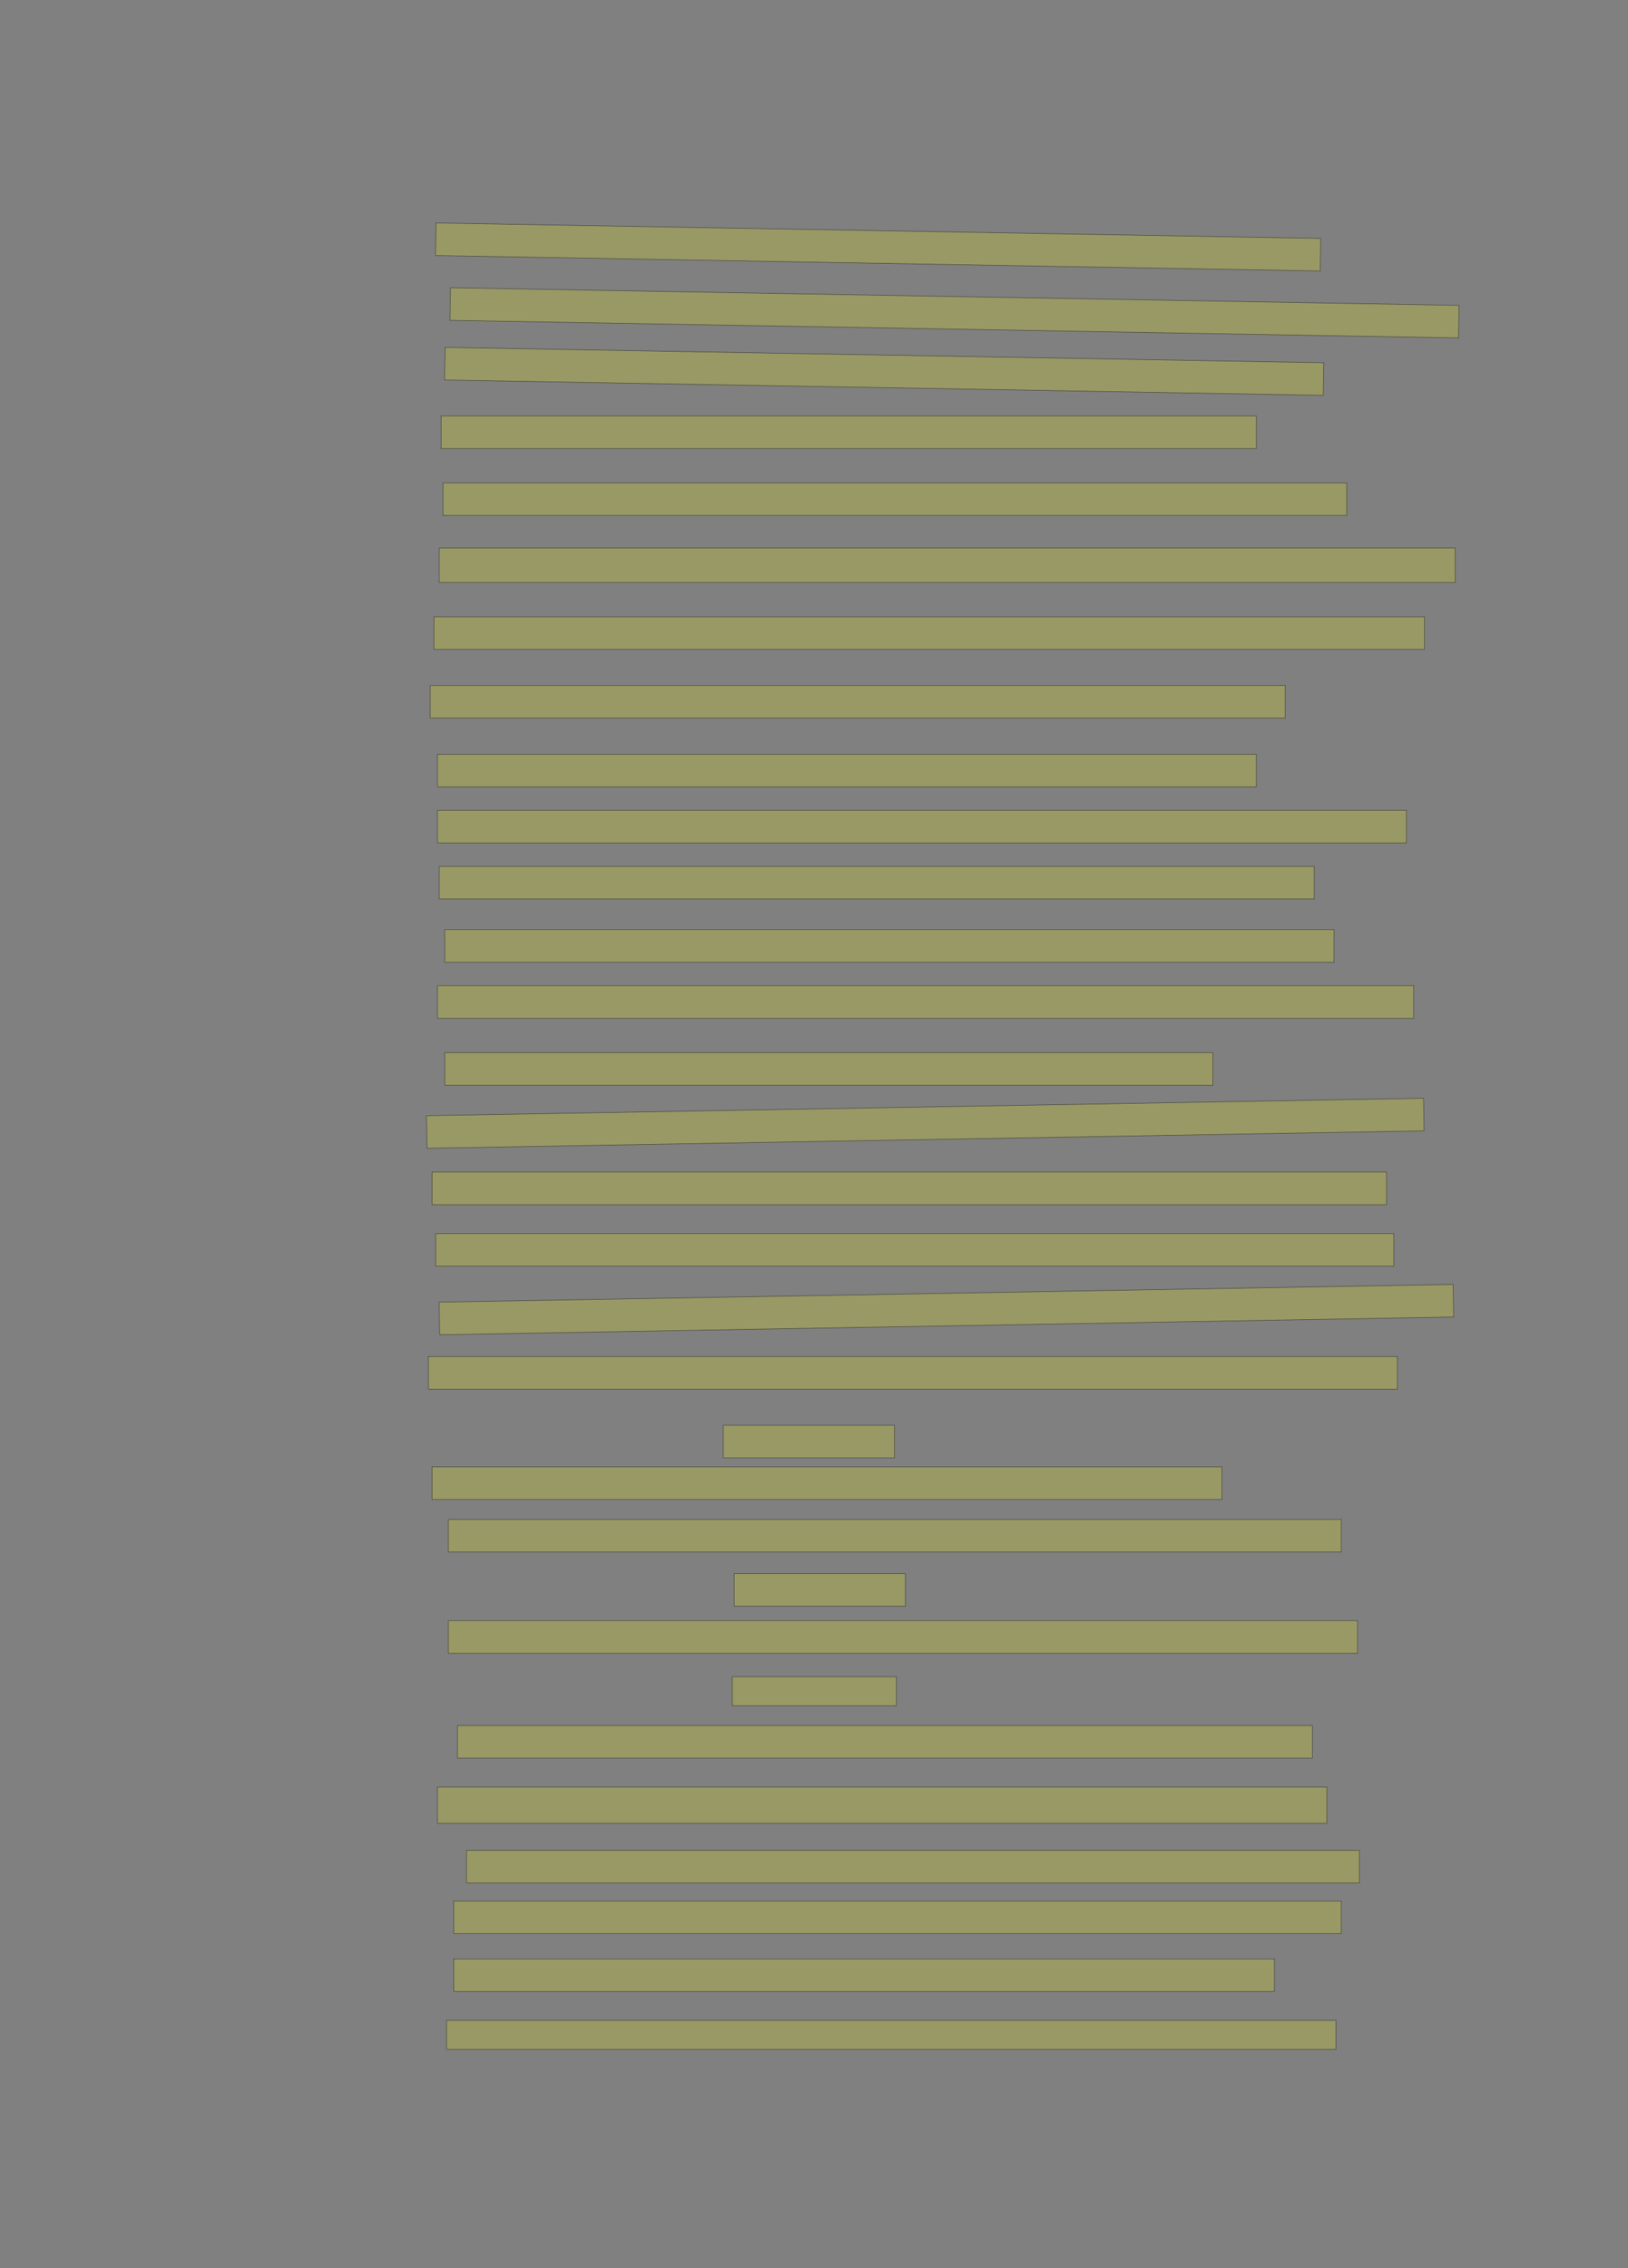<?xml version="1.0" encoding="UTF-8" standalone="no"?><svg xmlns="http://www.w3.org/2000/svg" xmlns:xlink="http://www.w3.org/1999/xlink" height="4180" width="3000">
 <rect width="100%" height="100%" fill="#808080" stroke="none"/>
 <g>
  <title>Layer 1</title>
  <rect class=" imageannotationLine imageannotationLinked" fill="#FFFF00" fill-opacity="0.2" height="60.008" id="svg_2" stroke="#000000" stroke-opacity="0.5" transform="rotate(1, 1618.14, 455.168)" width="1630.551" x="802.859" xlink:href="#la" y="425.165"/>
  <rect class=" imageannotationLine imageannotationLinked" fill="#FFFF00" fill-opacity="0.2" height="60.008" id="svg_4" stroke="#000000" stroke-opacity="0.5" transform="rotate(1, 1758.96, 576.548)" width="1858.752" x="829.586" xlink:href="#lb" y="546.543"/>
  <rect class=" imageannotationLine imageannotationLinked" fill="#FFFF00" fill-opacity="0.2" height="60.008" id="svg_6" stroke="#000000" stroke-opacity="0.5" transform="rotate(1, 1629.29, 684.401)" width="1619.371" x="819.605" xlink:href="#lc" y="654.396"/>
  <rect class=" imageannotationLine imageannotationLinked" fill="#FFFF00" fill-opacity="0.2" height="60.008" id="svg_8" stroke="#000000" stroke-opacity="0.5" width="1502.083" x="812.918" xlink:href="#ld" y="766.659"/>
  <rect class=" imageannotationLine imageannotationLinked" fill="#FFFF00" fill-opacity="0.2" height="60.008" id="svg_10" stroke="#000000" stroke-opacity="0.5" width="1665.417" x="816.252" xlink:href="#le" y="889.992"/>
  <rect class=" imageannotationLine imageannotationLinked" fill="#FFFF00" fill-opacity="0.2" height="63.341" id="svg_12" stroke="#000000" stroke-opacity="0.5" width="1872.083" x="809.585" xlink:href="#lf" y="1009.992"/>
  <rect class=" imageannotationLine imageannotationLinked" fill="#FFFF00" fill-opacity="0.2" height="60.008" id="svg_14" stroke="#000000" stroke-opacity="0.5" width="1825.417" x="799.585" xlink:href="#lg" y="1136.659"/>
  <rect class=" imageannotationLine imageannotationLinked" fill="#FFFF00" fill-opacity="0.2" height="60.008" id="svg_16" stroke="#000000" stroke-opacity="0.5" width="1575.417" x="792.918" xlink:href="#lh" y="1263.326"/>
  <rect class=" imageannotationLine imageannotationLinked" fill="#FFFF00" fill-opacity="0.2" height="60.008" id="svg_18" stroke="#000000" stroke-opacity="0.5" width="1508.75" x="806.251" xlink:href="#li" y="1389.992"/>
  <rect class=" imageannotationLine imageannotationLinked" fill="#FFFF00" fill-opacity="0.2" height="60.008" id="svg_20" stroke="#000000" stroke-opacity="0.5" width="1785.417" x="806.252" xlink:href="#lj" y="1493.326"/>
  <rect class=" imageannotationLine imageannotationLinked" fill="#FFFF00" fill-opacity="0.2" height="60.008" id="svg_22" stroke="#000000" stroke-opacity="0.5" width="1612.083" x="809.585" xlink:href="#lk" y="1596.659"/>
  <rect class=" imageannotationLine imageannotationLinked" fill="#FFFF00" fill-opacity="0.2" height="60.008" id="svg_24" stroke="#000000" stroke-opacity="0.5" width="1638.75" x="819.585" xlink:href="#ll" y="1713.326"/>
  <rect class=" imageannotationLine imageannotationLinked" fill="#FFFF00" fill-opacity="0.2" height="60.008" id="svg_26" stroke="#000000" stroke-opacity="0.5" width="1798.75" x="806.252" xlink:href="#lm" y="1816.659"/>
  <rect class=" imageannotationLine imageannotationLinked" fill="#FFFF00" fill-opacity="0.2" height="60.008" id="svg_28" stroke="#000000" stroke-opacity="0.5" width="1415.416" x="819.585" xlink:href="#ln" y="1939.992"/>
  <rect class=" imageannotationLine imageannotationLinked" fill="#FFFF00" fill-opacity="0.2" height="60.008" id="svg_30" stroke="#000000" stroke-opacity="0.5" transform="rotate(-1, 1705.08, 2070.04)" width="1837.552" x="786.299" xlink:href="#lo" y="2040.031"/>
  <rect class=" imageannotationLine imageannotationLinked" fill="#FFFF00" fill-opacity="0.2" height="60.008" id="svg_32" stroke="#000000" stroke-opacity="0.5" width="1758.75" x="796.252" xlink:href="#lp" y="2159.992"/>
  <rect class=" imageannotationLine imageannotationLinked" fill="#FFFF00" fill-opacity="0.2" height="60.008" id="svg_34" stroke="#000000" stroke-opacity="0.5" width="1765.417" x="802.919" xlink:href="#lq" y="2273.326"/>
  <rect class=" imageannotationLine imageannotationLinked" fill="#FFFF00" fill-opacity="0.2" height="60.008" id="svg_36" stroke="#000000" stroke-opacity="0.5" transform="rotate(-1, 1743.96, 2413.39)" width="1868.751" x="809.586" xlink:href="#lr" y="2383.384"/>
  <rect class=" imageannotationLine imageannotationLinked" fill="#FFFF00" fill-opacity="0.2" height="60.008" id="svg_38" stroke="#000000" stroke-opacity="0.5" width="1785.417" x="789.585" xlink:href="#ls" y="2499.992"/>
  <rect class=" imageannotationLine imageannotationLinked" fill="#FFFF00" fill-opacity="0.2" height="60.008" id="svg_40" stroke="#000000" stroke-opacity="0.5" width="315.417" x="1332.918" xlink:href="#lt" y="2626.659"/>
  <rect class=" imageannotationLine imageannotationLinked" fill="#FFFF00" fill-opacity="0.2" height="60.008" id="svg_42" stroke="#000000" stroke-opacity="0.5" width="1455.417" x="796.251" xlink:href="#lu" y="2703.326"/>
  <rect class=" imageannotationLine imageannotationLinked" fill="#FFFF00" fill-opacity="0.2" height="60.008" id="svg_44" stroke="#000000" stroke-opacity="0.5" width="1645.417" x="826.252" xlink:href="#lv" y="2799.992"/>
  <rect class=" imageannotationLine imageannotationLinked" fill="#FFFF00" fill-opacity="0.2" height="60.008" id="svg_46" stroke="#000000" stroke-opacity="0.5" width="315.418" x="1352.918" xlink:href="#lw" y="2899.992"/>
  <rect class=" imageannotationLine imageannotationLinked" fill="#FFFF00" fill-opacity="0.2" height="60.008" id="svg_48" stroke="#000000" stroke-opacity="0.5" width="1675.417" x="826.252" xlink:href="#lx" y="2986.659"/>
  <rect class=" imageannotationLine imageannotationLinked" fill="#FFFF00" fill-opacity="0.2" height="53.341" id="svg_50" stroke="#000000" stroke-opacity="0.5" width="302.082" x="1349.586" xlink:href="#ly" y="3089.992"/>
  <rect class=" imageannotationLine imageannotationLinked" fill="#FFFF00" fill-opacity="0.2" height="60.008" id="svg_52" stroke="#000000" stroke-opacity="0.5" width="1575.417" x="842.918" xlink:href="#lz" y="3179.992"/>
  <rect class=" imageannotationLine imageannotationLinked" fill="#FFFF00" fill-opacity="0.2" height="66.674" id="svg_54" stroke="#000000" stroke-opacity="0.5" width="1638.75" x="806.252" xlink:href="#laa" y="3293.326"/>
  <rect class=" imageannotationLine imageannotationLinked" fill="#FFFF00" fill-opacity="0.2" height="60.008" id="svg_56" stroke="#000000" stroke-opacity="0.5" width="1645.417" x="859.585" xlink:href="#lab" y="3409.992"/>
  <rect class=" imageannotationLine imageannotationLinked" fill="#FFFF00" fill-opacity="0.2" height="60.008" id="svg_58" stroke="#000000" stroke-opacity="0.5" width="1635.417" x="836.252" xlink:href="#lac" y="3503.326"/>
  <rect class=" imageannotationLine imageannotationLinked" fill="#FFFF00" fill-opacity="0.2" height="60.008" id="svg_60" stroke="#000000" stroke-opacity="0.5" width="1512.083" x="836.252" xlink:href="#lad" y="3609.992"/>
  <rect class=" imageannotationLine imageannotationLinked" fill="#FFFF00" fill-opacity="0.2" height="53.341" id="svg_62" stroke="#000000" stroke-opacity="0.5" width="1638.75" x="822.918" xlink:href="#lae" y="3723.325"/>
 </g>

</svg>